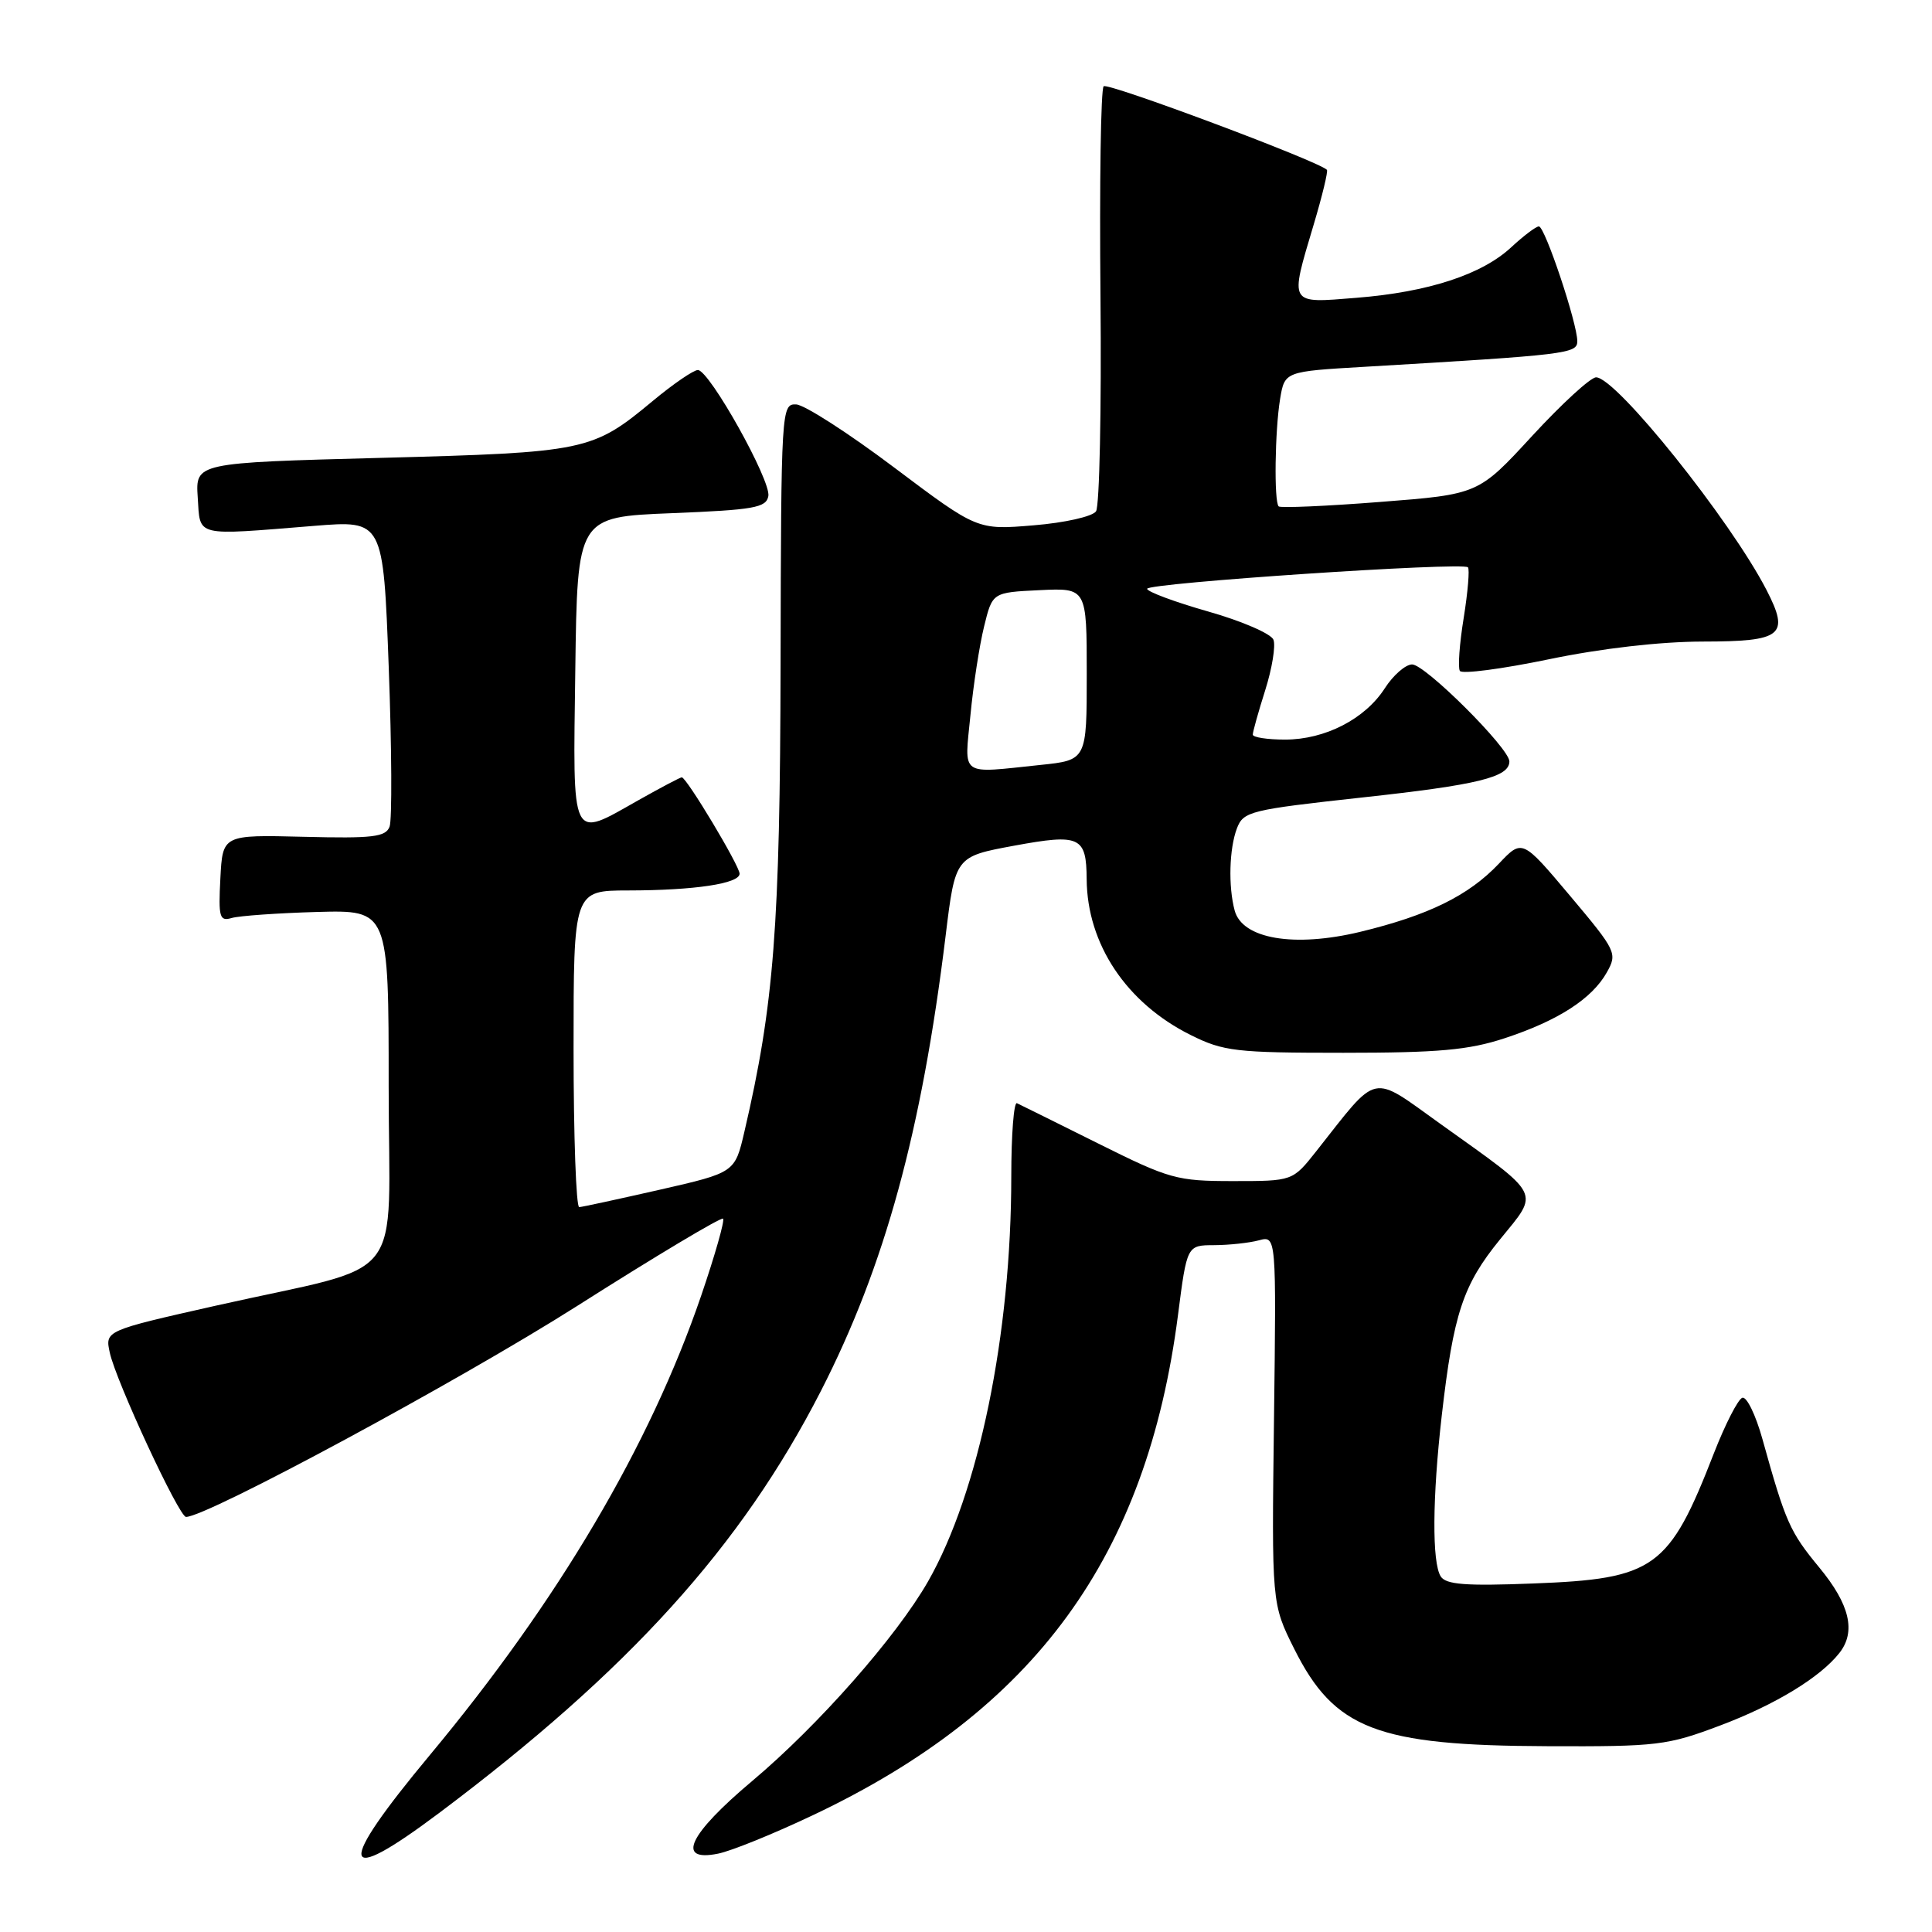 <?xml version="1.0" encoding="UTF-8" standalone="no"?>
<!DOCTYPE svg PUBLIC "-//W3C//DTD SVG 1.1//EN" "http://www.w3.org/Graphics/SVG/1.1/DTD/svg11.dtd" >
<svg xmlns="http://www.w3.org/2000/svg" xmlns:xlink="http://www.w3.org/1999/xlink" version="1.1" viewBox="0 0 256 256">
 <g >
 <path fill="currentColor"
d=" M 58.16 240.25 C 83.37 221.33 98.23 204.90 108.78 184.30 C 117.24 167.76 122.13 149.91 125.30 124.00 C 126.58 113.50 126.58 113.50 134.37 112.06 C 143.11 110.45 143.95 110.84 143.99 116.50 C 144.05 125.11 149.27 132.92 157.78 137.15 C 162.12 139.31 163.75 139.50 178.00 139.50 C 190.58 139.50 194.60 139.14 199.35 137.58 C 206.42 135.26 210.95 132.35 212.91 128.85 C 214.33 126.32 214.19 126.01 208.04 118.70 C 201.70 111.17 201.70 111.17 198.60 114.45 C 194.59 118.68 189.27 121.29 180.21 123.48 C 171.47 125.58 164.61 124.41 163.60 120.65 C 162.74 117.45 162.88 112.44 163.90 109.76 C 164.76 107.51 165.64 107.30 180.50 105.67 C 195.87 104.00 200.00 102.98 200.00 100.89 C 200.00 99.15 188.81 88.00 187.10 88.04 C 186.22 88.06 184.60 89.48 183.50 91.19 C 180.88 95.27 175.58 98.00 170.27 98.00 C 167.92 98.00 166.00 97.70 166.00 97.34 C 166.00 96.97 166.74 94.32 167.65 91.45 C 168.56 88.57 169.05 85.57 168.74 84.77 C 168.44 83.98 164.55 82.29 160.10 81.03 C 155.64 79.76 152.00 78.40 152.00 78.02 C 152.00 77.25 193.79 74.45 194.51 75.17 C 194.75 75.42 194.50 78.42 193.95 81.86 C 193.39 85.29 193.16 88.46 193.44 88.90 C 193.71 89.34 199.01 88.65 205.22 87.36 C 212.21 85.91 219.98 85.02 225.64 85.01 C 236.18 85.00 237.17 84.20 234.08 78.19 C 229.28 68.89 214.15 50.00 211.49 50.00 C 210.76 50.00 206.96 53.49 203.03 57.75 C 195.90 65.50 195.90 65.50 182.88 66.51 C 175.72 67.07 169.66 67.33 169.43 67.10 C 168.80 66.47 168.93 57.07 169.62 52.86 C 170.23 49.22 170.23 49.22 180.86 48.60 C 207.70 47.02 209.00 46.86 209.00 45.21 C 209.00 42.83 204.71 30.00 203.91 30.00 C 203.53 30.00 201.89 31.24 200.26 32.75 C 196.38 36.37 189.28 38.70 179.75 39.46 C 170.69 40.19 170.87 40.50 174.07 29.76 C 175.21 25.94 176.00 22.67 175.82 22.50 C 174.59 21.30 146.77 10.90 146.24 11.43 C 145.86 11.80 145.68 24.34 145.82 39.30 C 145.96 54.26 145.69 67.06 145.23 67.75 C 144.76 68.44 141.11 69.27 136.94 69.61 C 129.50 70.23 129.50 70.23 118.50 61.96 C 112.45 57.40 106.60 53.64 105.50 53.59 C 103.54 53.50 103.50 54.16 103.43 88.00 C 103.36 122.82 102.56 133.13 98.64 149.94 C 97.38 155.37 97.38 155.37 87.44 157.64 C 81.97 158.88 77.16 159.93 76.75 159.95 C 76.34 159.98 76.00 150.55 76.00 139.00 C 76.00 118.00 76.00 118.00 83.25 117.99 C 92.03 117.98 98.00 117.08 98.00 115.77 C 98.00 114.73 90.97 103.00 90.34 103.00 C 90.14 103.00 87.58 104.35 84.65 106.00 C 75.53 111.15 75.92 111.94 76.23 88.75 C 76.50 68.50 76.50 68.50 88.99 68.00 C 99.89 67.56 101.52 67.28 101.81 65.74 C 102.20 63.72 94.02 49.09 92.48 49.03 C 91.92 49.02 89.22 50.86 86.48 53.14 C 78.49 59.78 77.66 59.95 50.46 60.67 C 25.90 61.32 25.90 61.32 26.20 65.91 C 26.55 71.20 25.63 70.97 41.64 69.68 C 50.78 68.94 50.78 68.94 51.51 88.44 C 51.91 99.16 51.96 108.66 51.62 109.54 C 51.10 110.91 49.38 111.11 40.25 110.88 C 29.50 110.61 29.50 110.61 29.20 116.39 C 28.93 121.56 29.09 122.11 30.70 121.64 C 31.69 121.35 36.77 120.99 42.00 120.84 C 51.50 120.58 51.50 120.58 51.50 143.93 C 51.50 170.86 54.37 167.21 28.59 173.01 C 13.91 176.32 13.91 176.32 14.55 179.25 C 15.39 183.06 23.72 201.00 24.65 201.00 C 27.42 201.00 60.85 182.96 76.44 173.07 C 86.85 166.45 95.57 161.24 95.81 161.48 C 96.05 161.72 94.74 166.32 92.90 171.71 C 86.11 191.56 73.96 212.13 56.97 232.54 C 44.47 247.55 44.88 250.21 58.16 240.25 Z  M 107.74 240.51 C 137.15 226.58 151.95 206.30 156.09 174.25 C 157.28 165.00 157.28 165.00 160.89 164.99 C 162.88 164.98 165.54 164.69 166.81 164.35 C 169.12 163.73 169.12 163.73 168.81 188.12 C 168.50 212.50 168.50 212.50 171.50 218.50 C 176.82 229.13 182.45 231.30 205.00 231.38 C 219.65 231.44 220.91 231.29 228.00 228.61 C 235.23 225.88 241.17 222.27 243.72 219.04 C 245.96 216.21 245.11 212.60 241.07 207.71 C 237.16 202.97 236.61 201.75 233.53 190.68 C 232.64 187.48 231.44 185.02 230.87 185.21 C 230.30 185.40 228.61 188.70 227.11 192.54 C 221.16 207.85 219.27 209.21 203.16 209.82 C 194.21 210.17 191.59 209.97 190.90 208.88 C 189.74 207.03 189.79 198.48 191.04 187.57 C 192.59 174.07 193.84 170.27 198.76 164.23 C 204.01 157.78 204.44 158.63 191.00 149.02 C 181.47 142.21 182.80 141.93 174.39 152.57 C 171.28 156.50 171.28 156.50 163.39 156.50 C 155.93 156.50 154.96 156.23 145.50 151.51 C 140.00 148.77 135.16 146.37 134.75 146.18 C 134.34 145.99 134.00 150.35 134.00 155.87 C 134.00 176.81 129.69 197.78 122.97 209.55 C 118.77 216.89 108.46 228.60 99.66 236.00 C 91.24 243.08 89.52 246.75 95.14 245.62 C 96.87 245.28 102.54 242.98 107.74 240.51 Z  M 128.59 94.75 C 128.97 90.76 129.79 85.47 130.40 83.00 C 131.50 78.50 131.50 78.50 137.75 78.20 C 144.00 77.90 144.00 77.90 144.00 89.31 C 144.00 100.72 144.00 100.72 137.85 101.36 C 127.04 102.49 127.78 103.02 128.59 94.75 Z "/>
</g>
</svg>